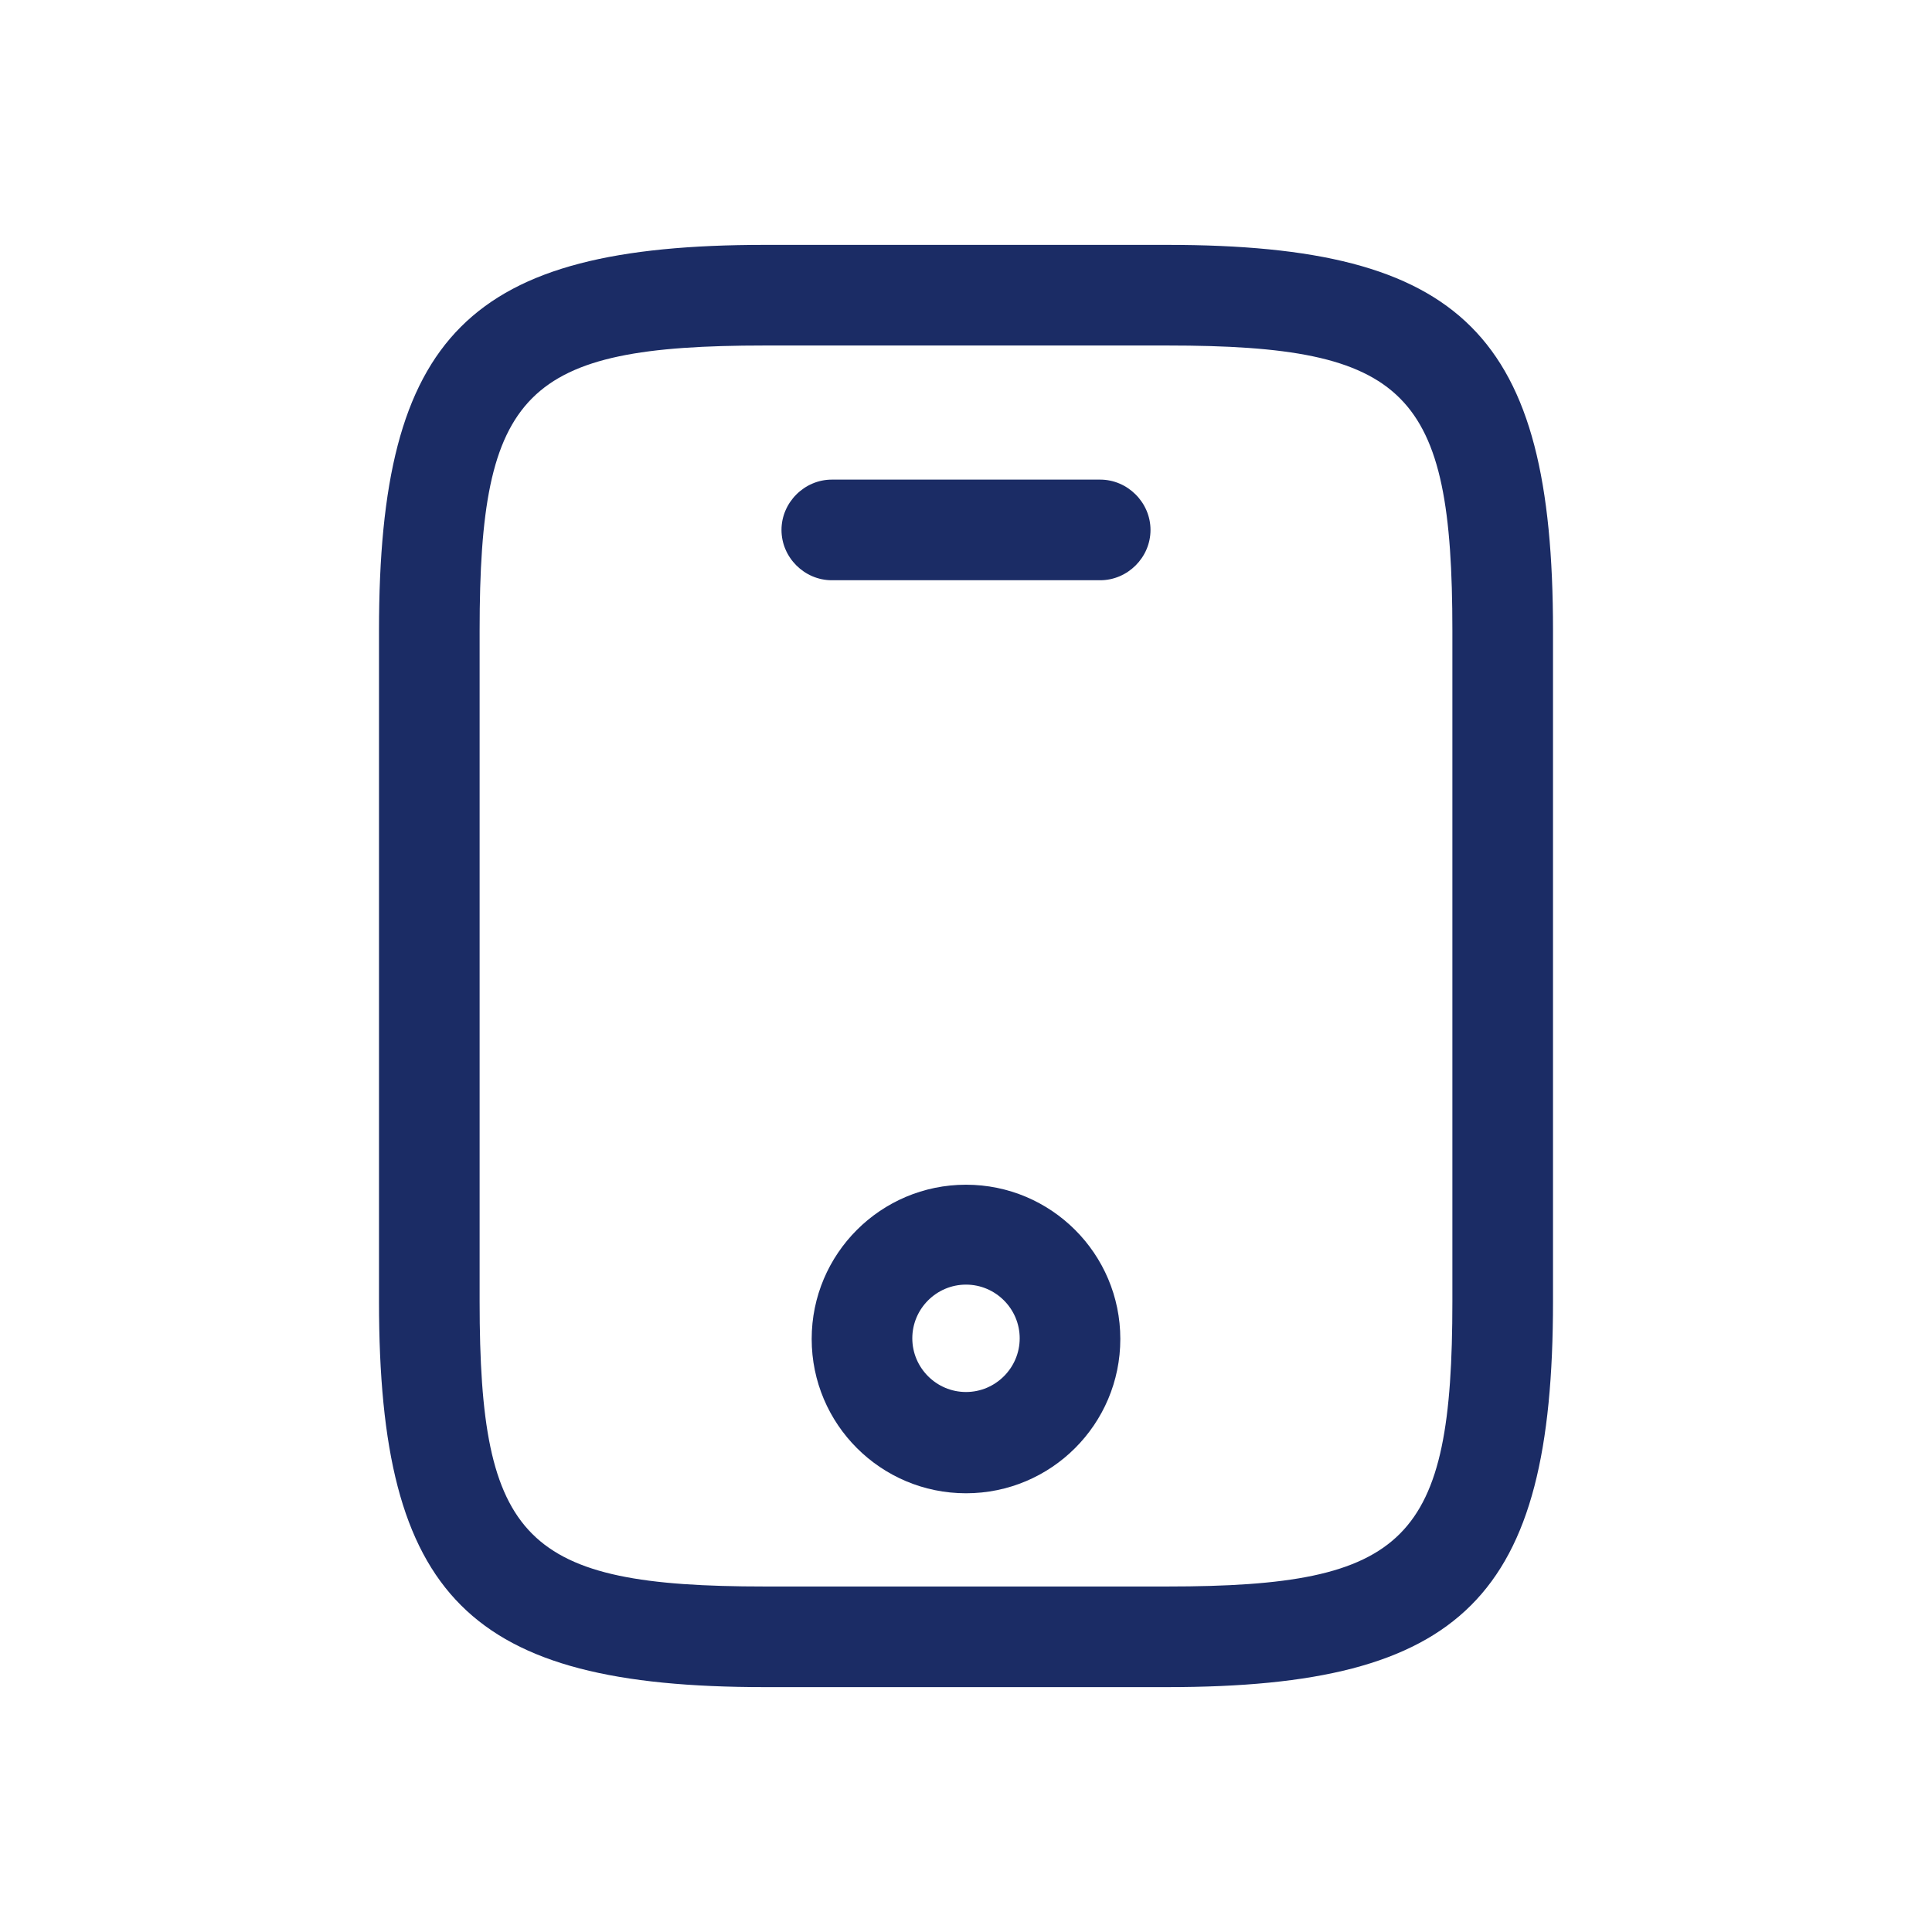 <svg width="24" height="24" viewBox="0 0 24 24" fill="none" xmlns="http://www.w3.org/2000/svg">
<path d="M14.5 20.958H9.5C5.825 20.958 4.708 19.842 4.708 16.167V7.833C4.708 4.158 5.825 3.042 9.5 3.042H14.5C18.175 3.042 19.292 4.158 19.292 7.833V16.167C19.292 19.842 18.175 20.958 14.5 20.958ZM9.5 4.292C6.517 4.292 5.958 4.858 5.958 7.833V16.167C5.958 19.142 6.517 19.708 9.5 19.708H14.5C17.483 19.708 18.042 19.142 18.042 16.167V7.833C18.042 4.858 17.483 4.292 14.5 4.292H9.5Z" fill="#1B2C65"/>
<path d="M13.667 7.208H10.333C9.992 7.208 9.708 6.925 9.708 6.583C9.708 6.242 9.992 5.958 10.333 5.958H13.667C14.008 5.958 14.292 6.242 14.292 6.583C14.292 6.925 14.008 7.208 13.667 7.208Z" fill="#1B2C65"/>
<path d="M12 18.55C10.942 18.55 10.083 17.692 10.083 16.633C10.083 15.575 10.942 14.717 12 14.717C13.058 14.717 13.917 15.575 13.917 16.633C13.917 17.692 13.058 18.55 12 18.55ZM12 15.958C11.633 15.958 11.333 16.258 11.333 16.625C11.333 16.992 11.633 17.292 12 17.292C12.367 17.292 12.667 16.992 12.667 16.625C12.667 16.258 12.367 15.958 12 15.958Z" fill="#1B2C65"/>
</svg>
